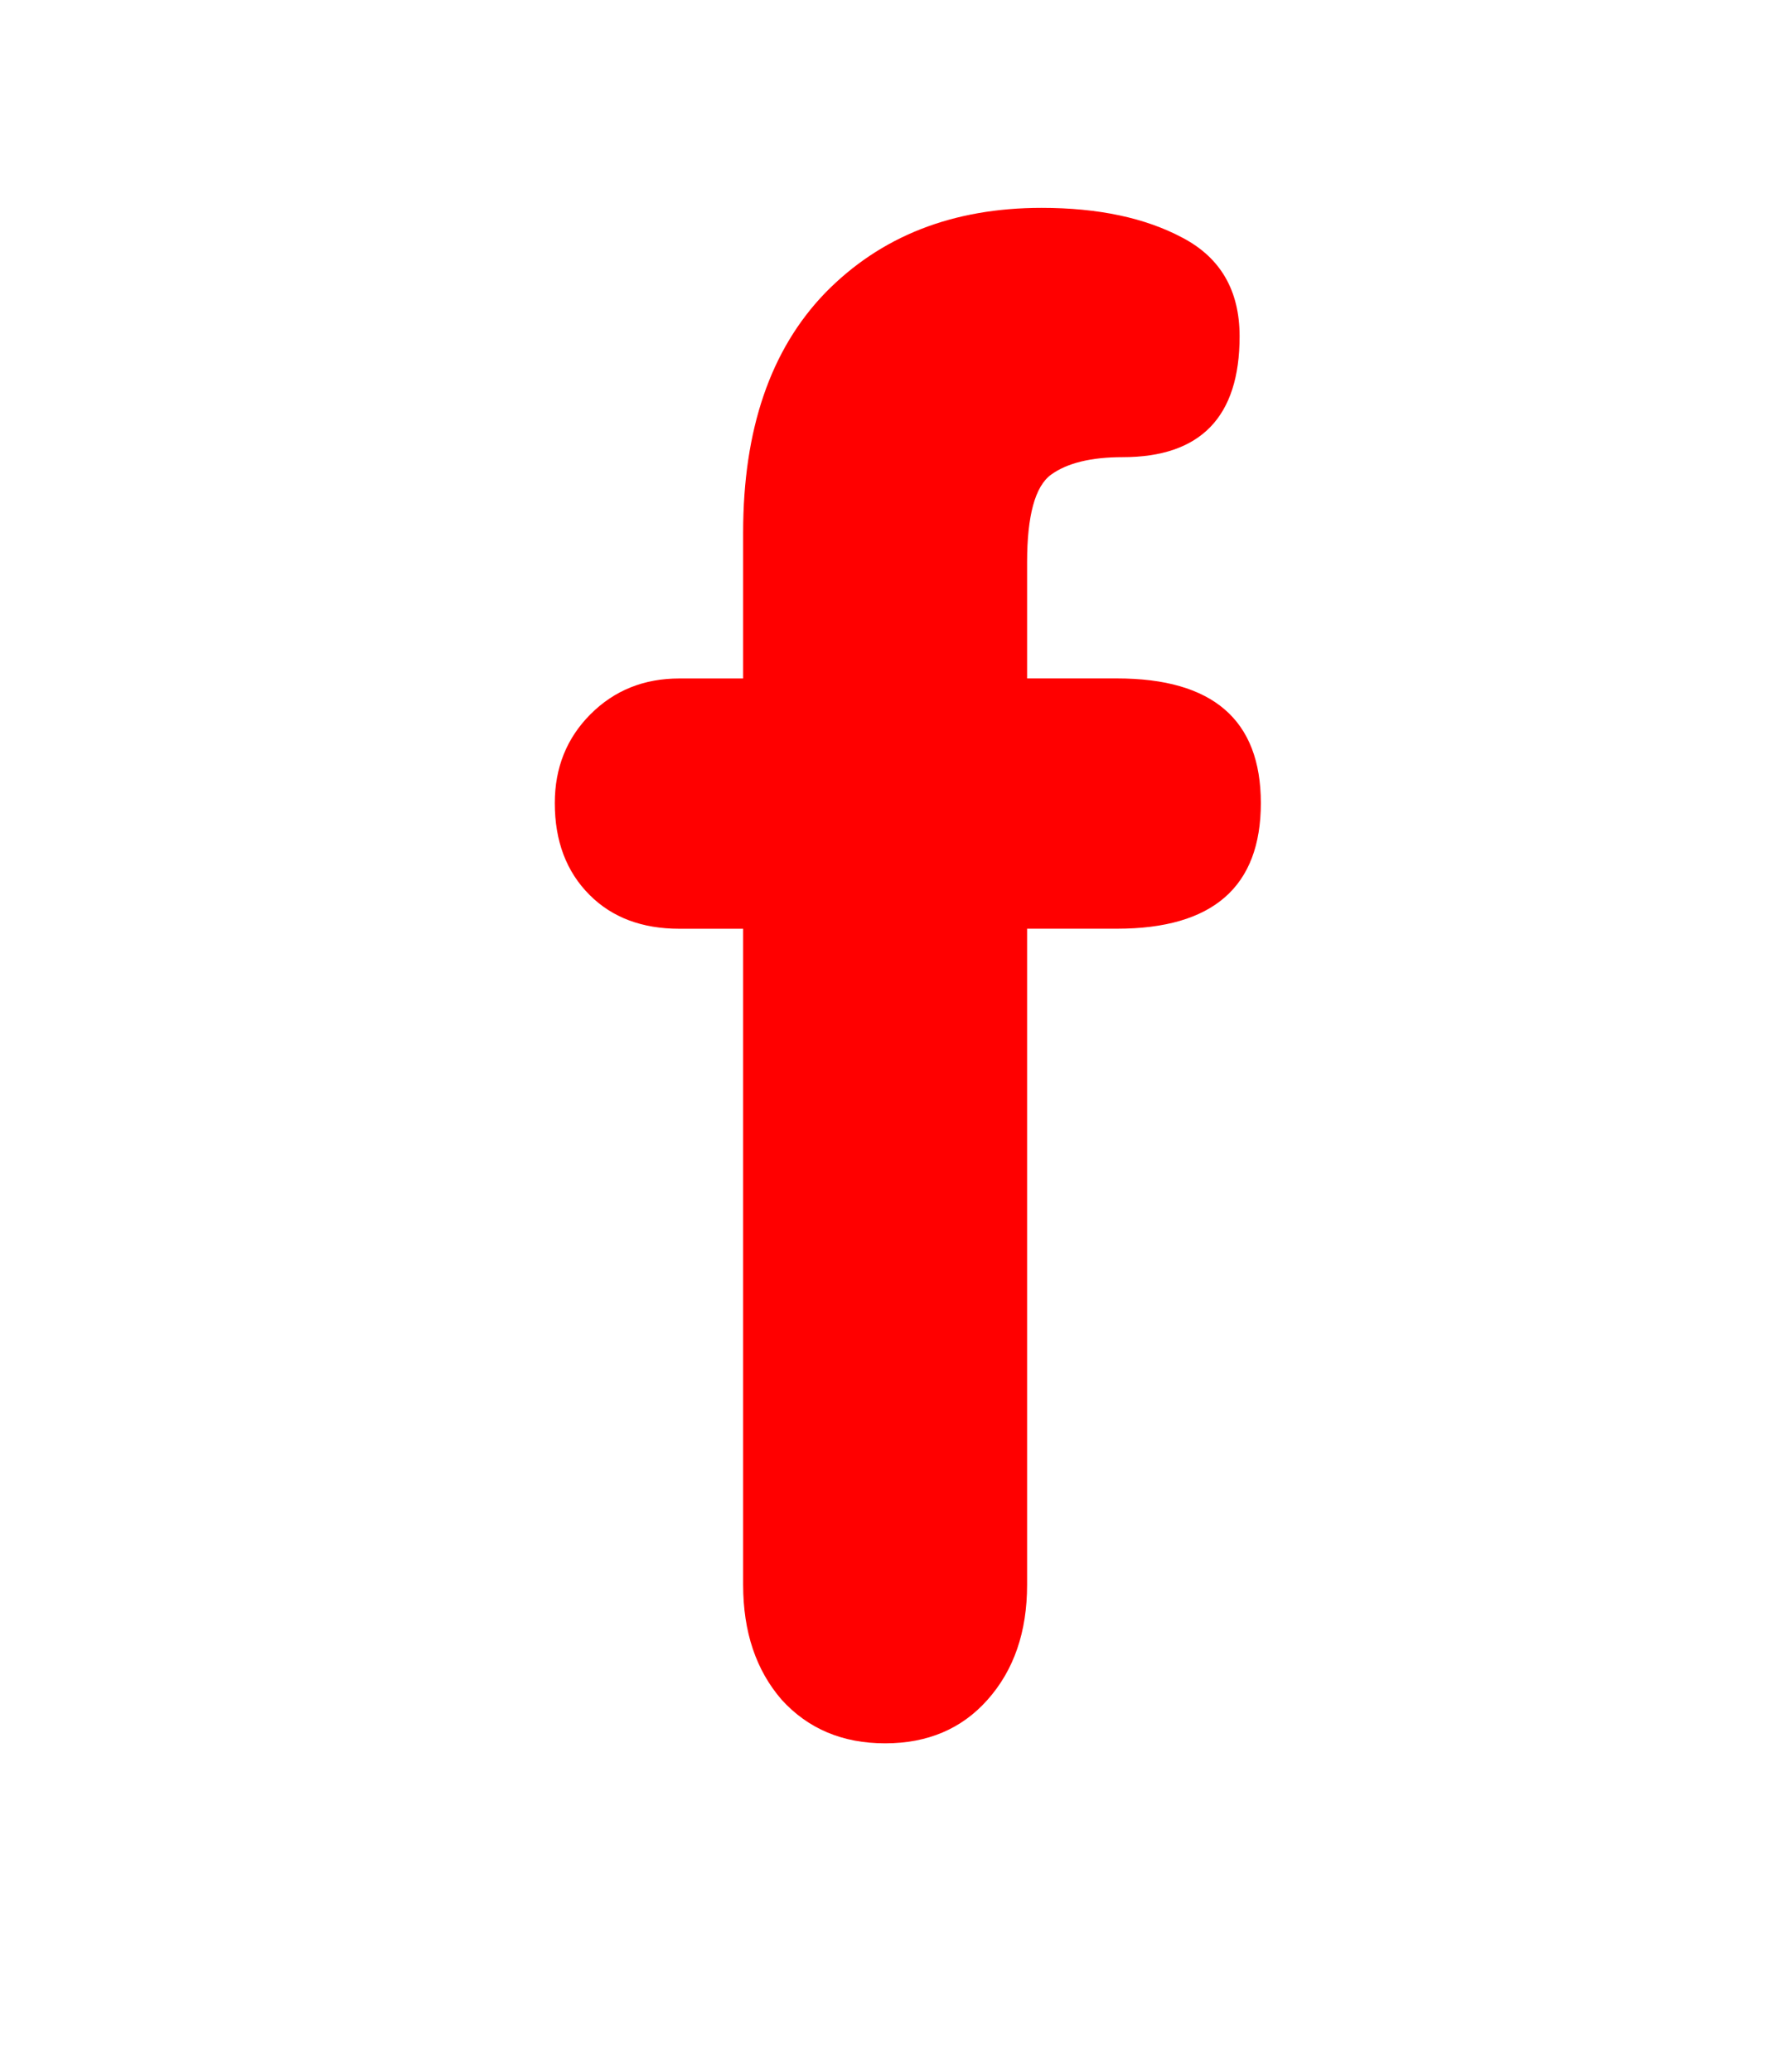 <svg version="1.1" xmlns="http://www.w3.org/2000/svg" xmlns:xlink="http://www.w3.org/1999/xlink" width="37.6" height="43.6" viewBox="0,0,37.6,43.6"><g transform="translate(-221.2,-158.2)"><g data-paper-data="{&quot;isPaintingLayer&quot;:true}" fill-rule="nonzero" stroke="none" stroke-linecap="butt" stroke-linejoin="miter" stroke-miterlimit="10" stroke-dasharray="" stroke-dashoffset="0" style="mix-blend-mode: normal"><path d="M221.2,201.8v-43.6h37.6v43.6z" fill="none" stroke-width="0"/><path d="M236.845,191.551v-13.807h-1.342c-0.786,0 -1.417,-0.237 -1.891,-0.712c-0.488,-0.488 -0.732,-1.132 -0.732,-1.932c0,-0.746 0.251,-1.369 0.752,-1.871c0.502,-0.502 1.125,-0.752 1.871,-0.752h1.342v-3.071c0,-2.169 0.576,-3.85 1.728,-5.043c1.166,-1.193 2.684,-1.789 4.555,-1.789c1.193,0 2.183,0.21 2.969,0.63c0.8,0.42 1.2,1.112 1.2,2.074c0,1.695 -0.82,2.542 -2.461,2.542c-0.664,0 -1.166,0.122 -1.505,0.366c-0.339,0.244 -0.508,0.861 -0.508,1.85v2.44h1.891c2.02,0 3.03,0.874 3.03,2.623c0,1.762 -1.01,2.644 -3.03,2.644h-1.891v13.807c0,0.99 -0.278,1.796 -0.834,2.42c-0.542,0.61 -1.261,0.915 -2.155,0.915c-0.895,0 -1.62,-0.305 -2.176,-0.915c-0.542,-0.624 -0.813,-1.43 -0.813,-2.42z" fill="#ff0000" stroke-width="0.409"/></g></g></svg>